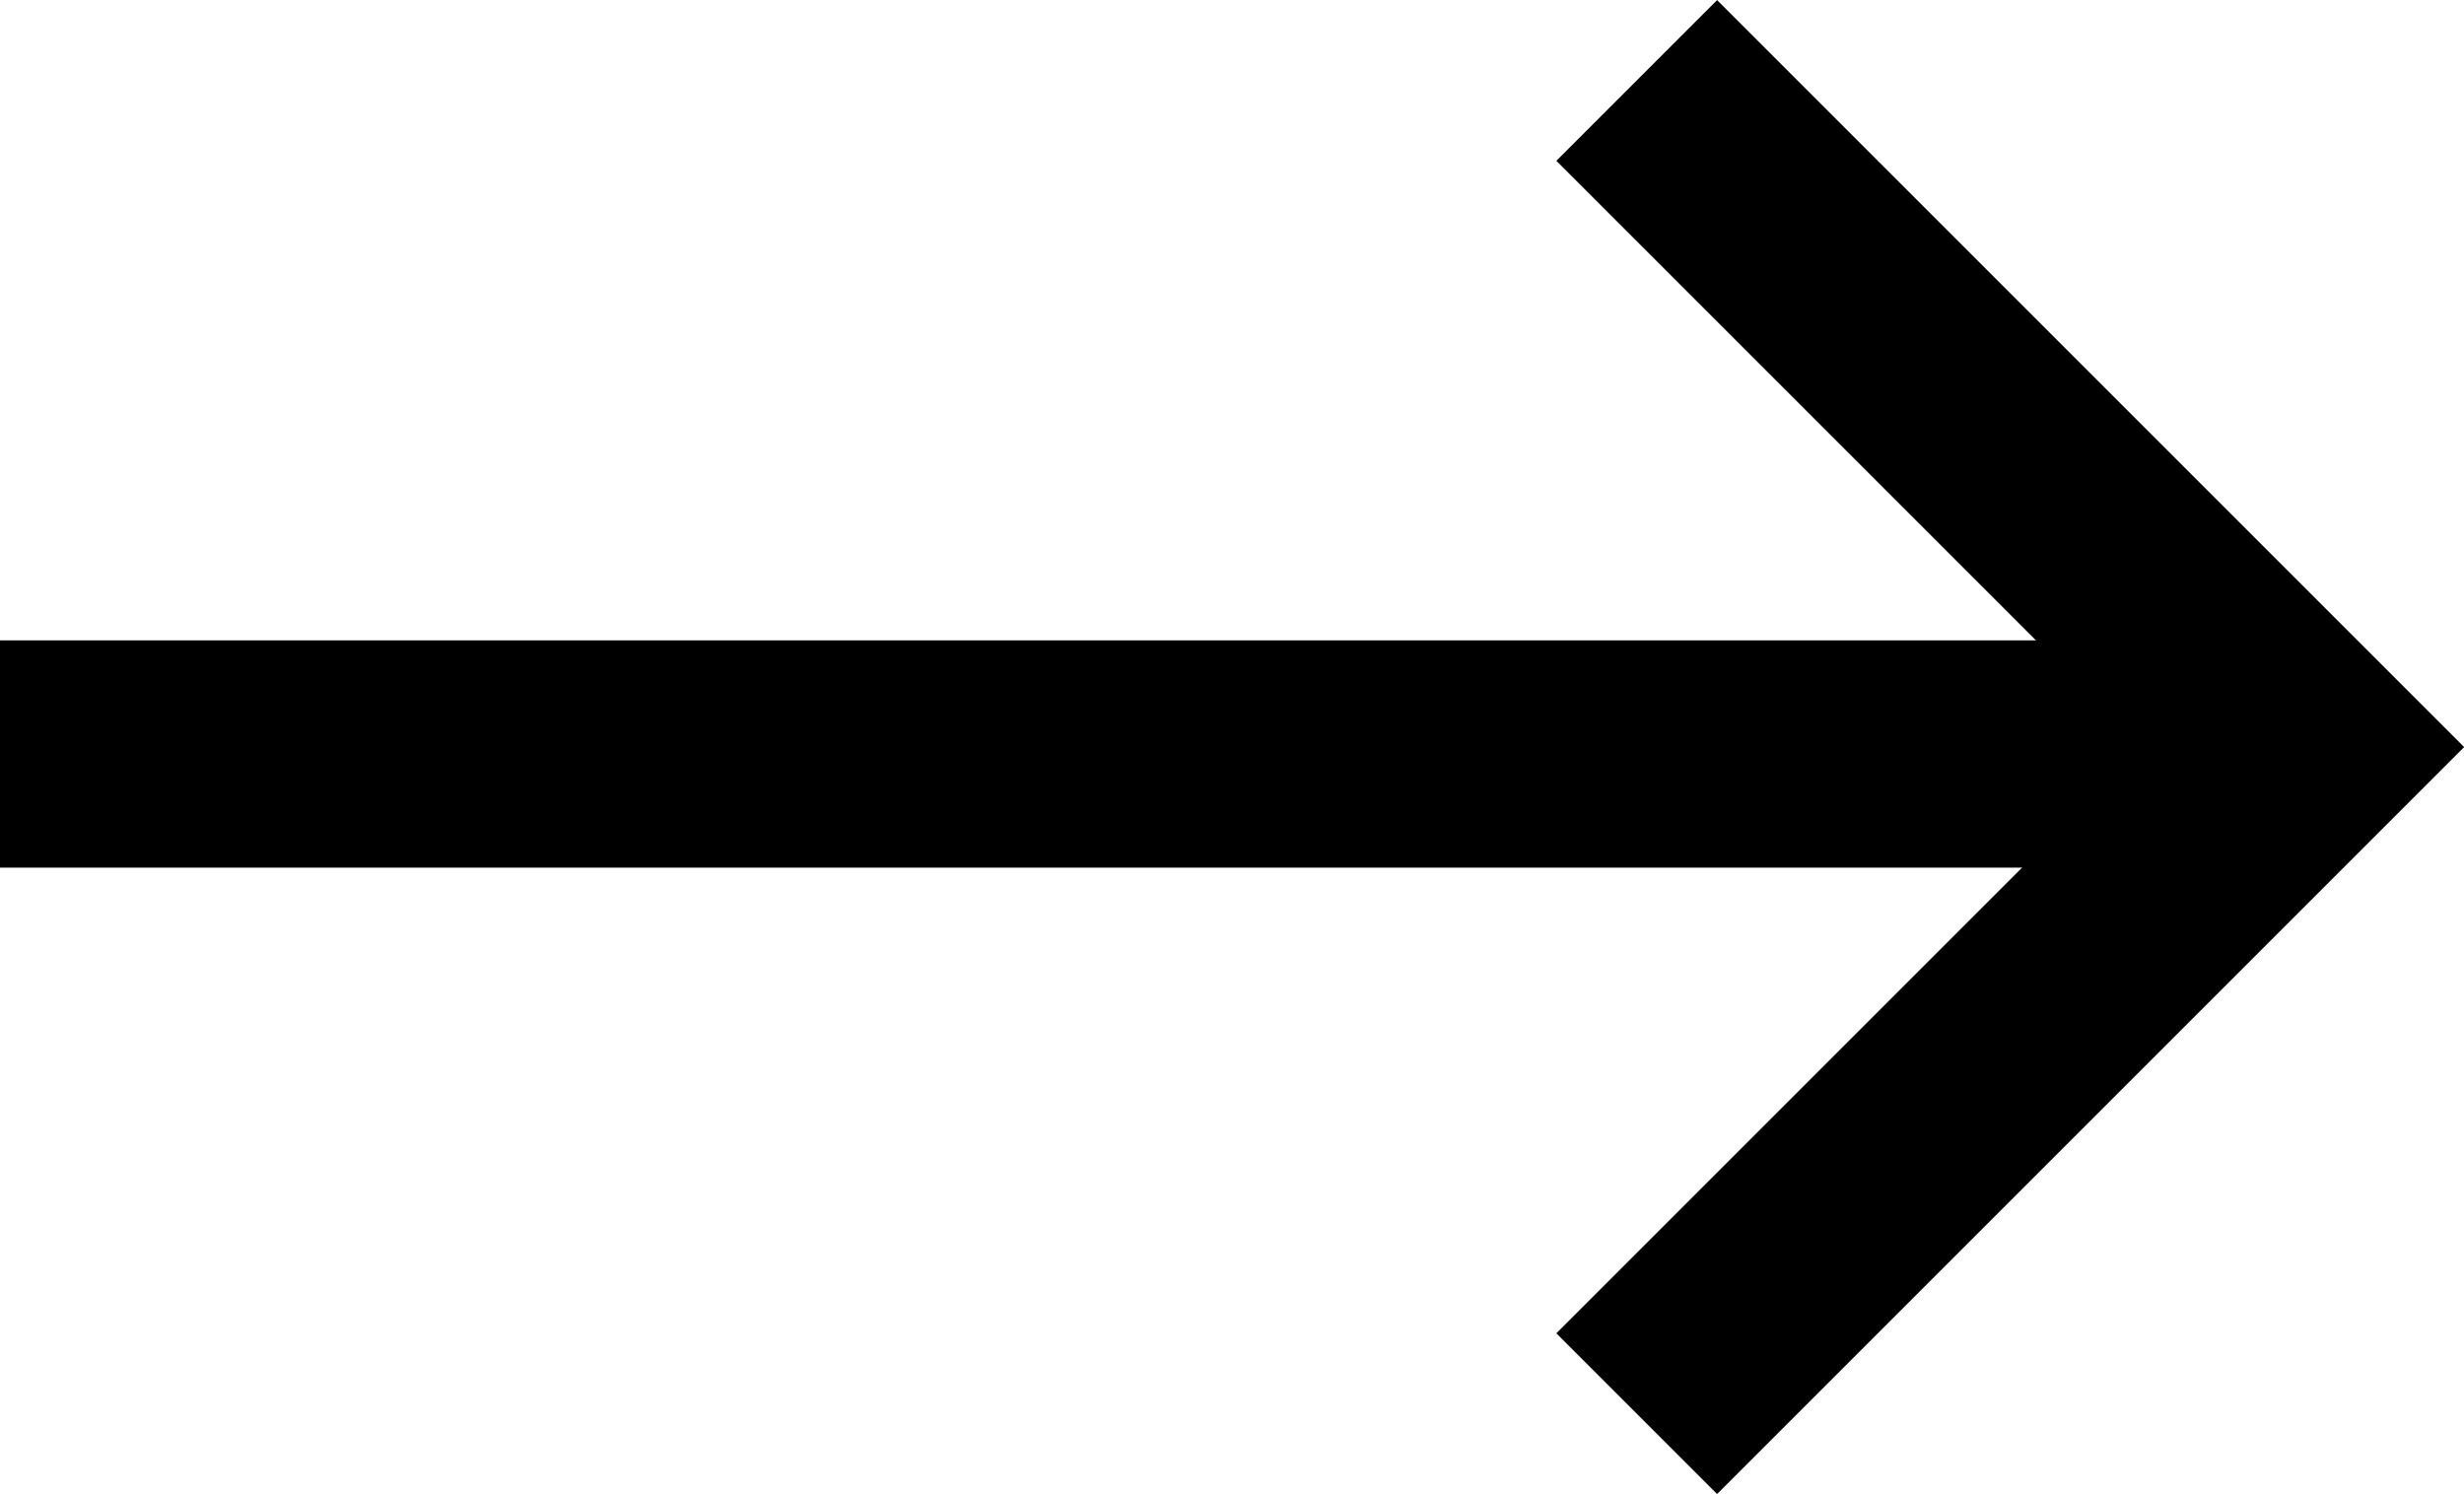 <svg xmlns="http://www.w3.org/2000/svg" width="21.68" height="13.145" viewBox="0 0 21.68 13.145"><g transform="translate(-80 -966.092)"><line x2="20.266" transform="translate(80 972.727)" fill="none" stroke="#000" stroke-width="2"/><path d="M108.423,967.8l5.866,5.866-5.866,5.866" transform="translate(-14.022 -1)" fill="none" stroke="#000" stroke-width="2"/></g></svg>